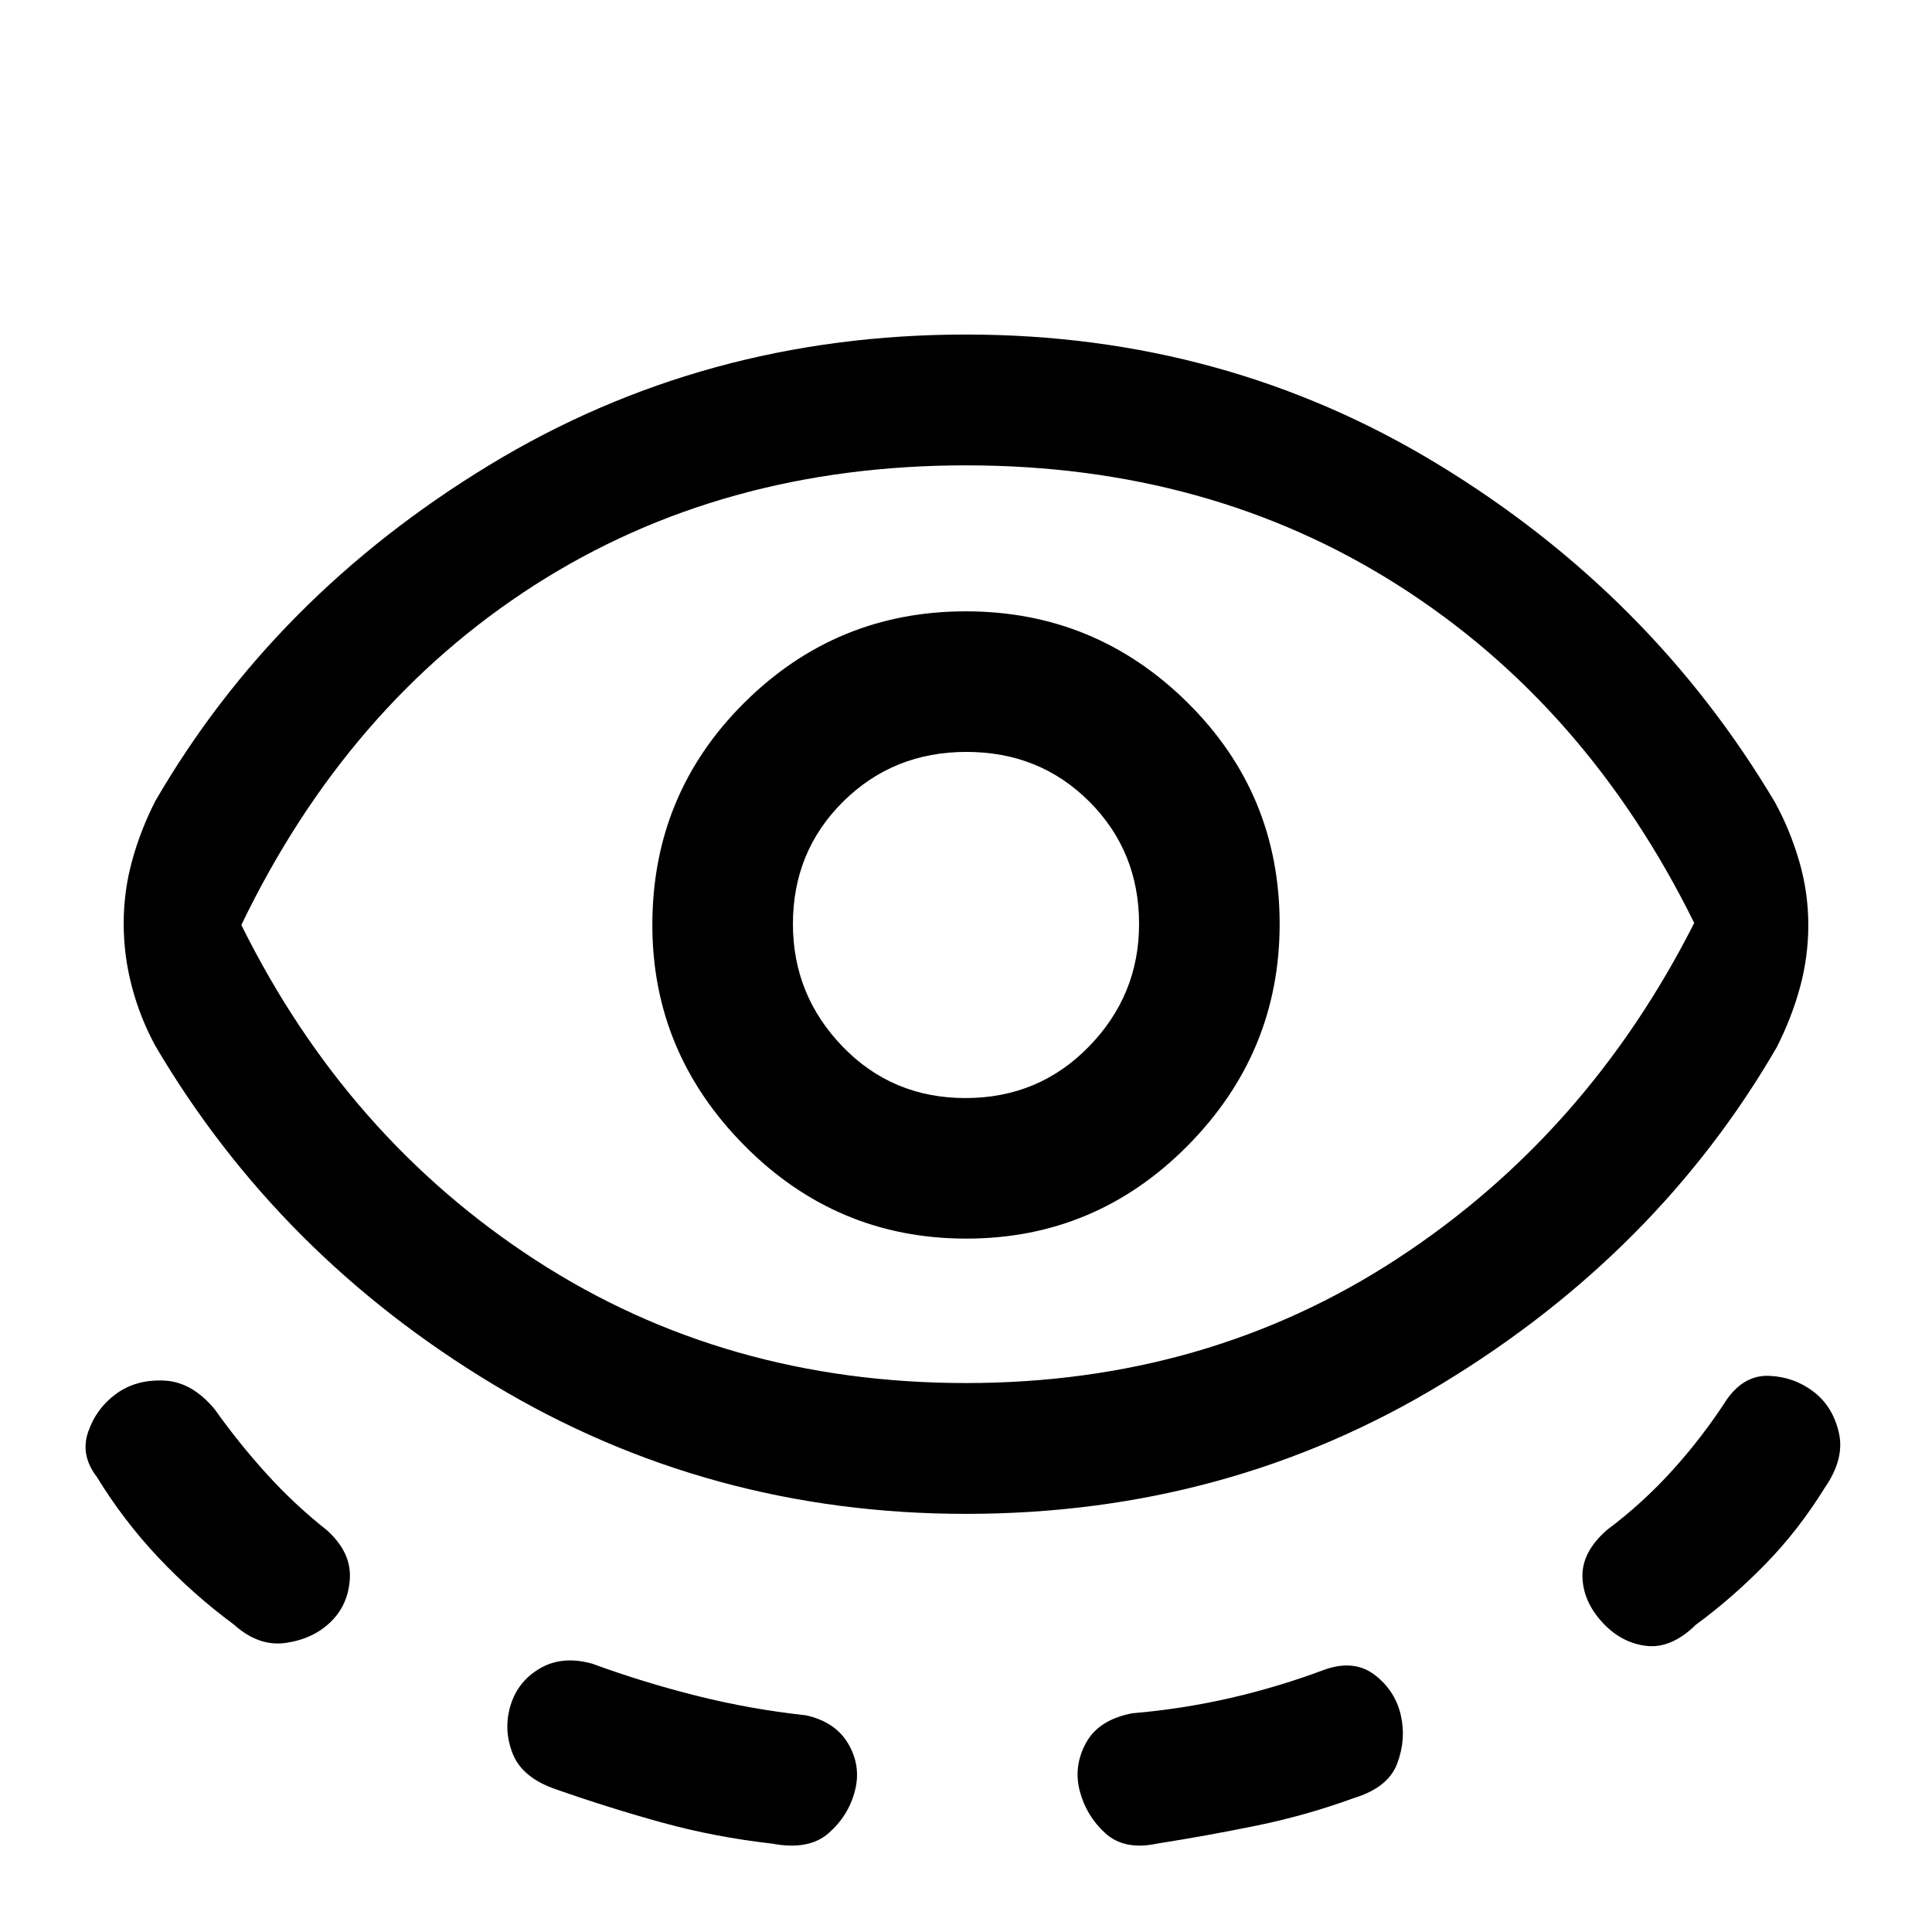 <svg xmlns="http://www.w3.org/2000/svg" height="24" viewBox="0 -960 960 960" width="24"><path d="M480-207.77q-127.92 0-234.69-64.19T77.15-440.38q-7.46-13.7-11.57-29.17-4.12-15.47-4.12-31.6 0-15.79 4.12-30.94 4.11-15.14 11.57-29.83Q136.23-663.85 243-728.81q106.77-64.96 237-64.96 128.69 0 234.69 64.58 106 64.57 167.39 168.04 7.46 13.69 11.96 29.16 4.5 15.47 4.5 31.61 0 15.79-4.12 30.93-4.11 15.14-11.57 29.83Q823.77-337.69 717-272.73q-106.77 64.96-237 64.96Zm-315.38 53.39q-8.62 8.61-22.31 10.69-13.69 2.07-26-9-20.41-15.1-37.68-33.45t-30.48-39.94q-8.38-10.84-4.3-22.54 4.07-11.69 13.92-18.84 9.85-7.16 23.77-6.54 13.92.62 25.23 14.38 11.85 16.7 25.73 32 13.89 15.31 29.88 27.93 12.08 10.84 11.47 23.77-.62 12.92-9.23 21.54ZM480-272.77q119.62 0 214.08-61.65 94.46-61.66 147.77-166.96-53.31-108.08-147.01-167.74-93.71-59.65-214.84-59.65-121.62 0-214.58 59.65-92.96 59.66-145.5 168.74 52.38 105.69 146.42 166.65 94.04 60.96 213.66 60.96ZM424.77-70q-3.23 12.31-13.08 20.92-9.84 8.62-28.07 5.16-28.39-3.23-54.39-10.39-26-7.15-52.61-16.46-17.02-5.72-21.82-17.74-4.8-12.03-1.11-24.11 3.69-12.07 14.77-18.46 11.08-6.38 25.85-2.23 25.38 9.31 52.02 15.98 26.63 6.67 54.05 9.64 14.77 3.23 21.2 14.31Q428-82.31 424.77-70Zm55.35-274.54q64.34 0 110.03-46.19 45.7-46.19 45.7-110.15 0-64.74-45.81-110.04-45.81-45.31-110.16-45.31-64.34 0-110.03 45.39-45.7 45.39-45.7 110.46 0 63.46 45.81 109.65 45.81 46.19 110.16 46.19Zm-.36-69.84q-36.38 0-61.07-25.58Q394-465.54 394-500.86q0-36.08 24.93-60.8t61.31-24.72q36.38 0 61.07 24.72Q566-536.94 566-500.86q0 35.32-24.93 60.9t-61.31 25.58ZM536.54-70q-3.23-12.31 3.04-23.88 6.27-11.58 23.04-14.81 24.94-2.11 48.78-7.59 23.84-5.47 47.29-14.26 14.54-4.92 24.62 2.96 10.07 7.89 12.77 19.96 2.69 12.08-1.85 24-4.54 11.93-21.54 17.08-23.61 8.61-48 13.61-24.38 5.01-49.77 9.01-16.23 3.46-25.69-5.16-9.46-8.61-12.69-20.92Zm259.38-84.15q-9.38-10.39-9.61-22.54-.23-12.16 12.07-23 17.9-13.39 32.8-29.89 14.9-16.5 26.97-35.19 8.62-12.08 20.93-11.58 12.3.5 21.92 7.77 9.62 7.26 12.69 20.31 3.08 13.04-7 27.58-12.92 20.9-29.38 37.79-16.46 16.9-34.62 30.21-12.31 12.07-24.84 10.5-12.54-1.58-21.93-11.96ZM481-500.38Z"/></svg>